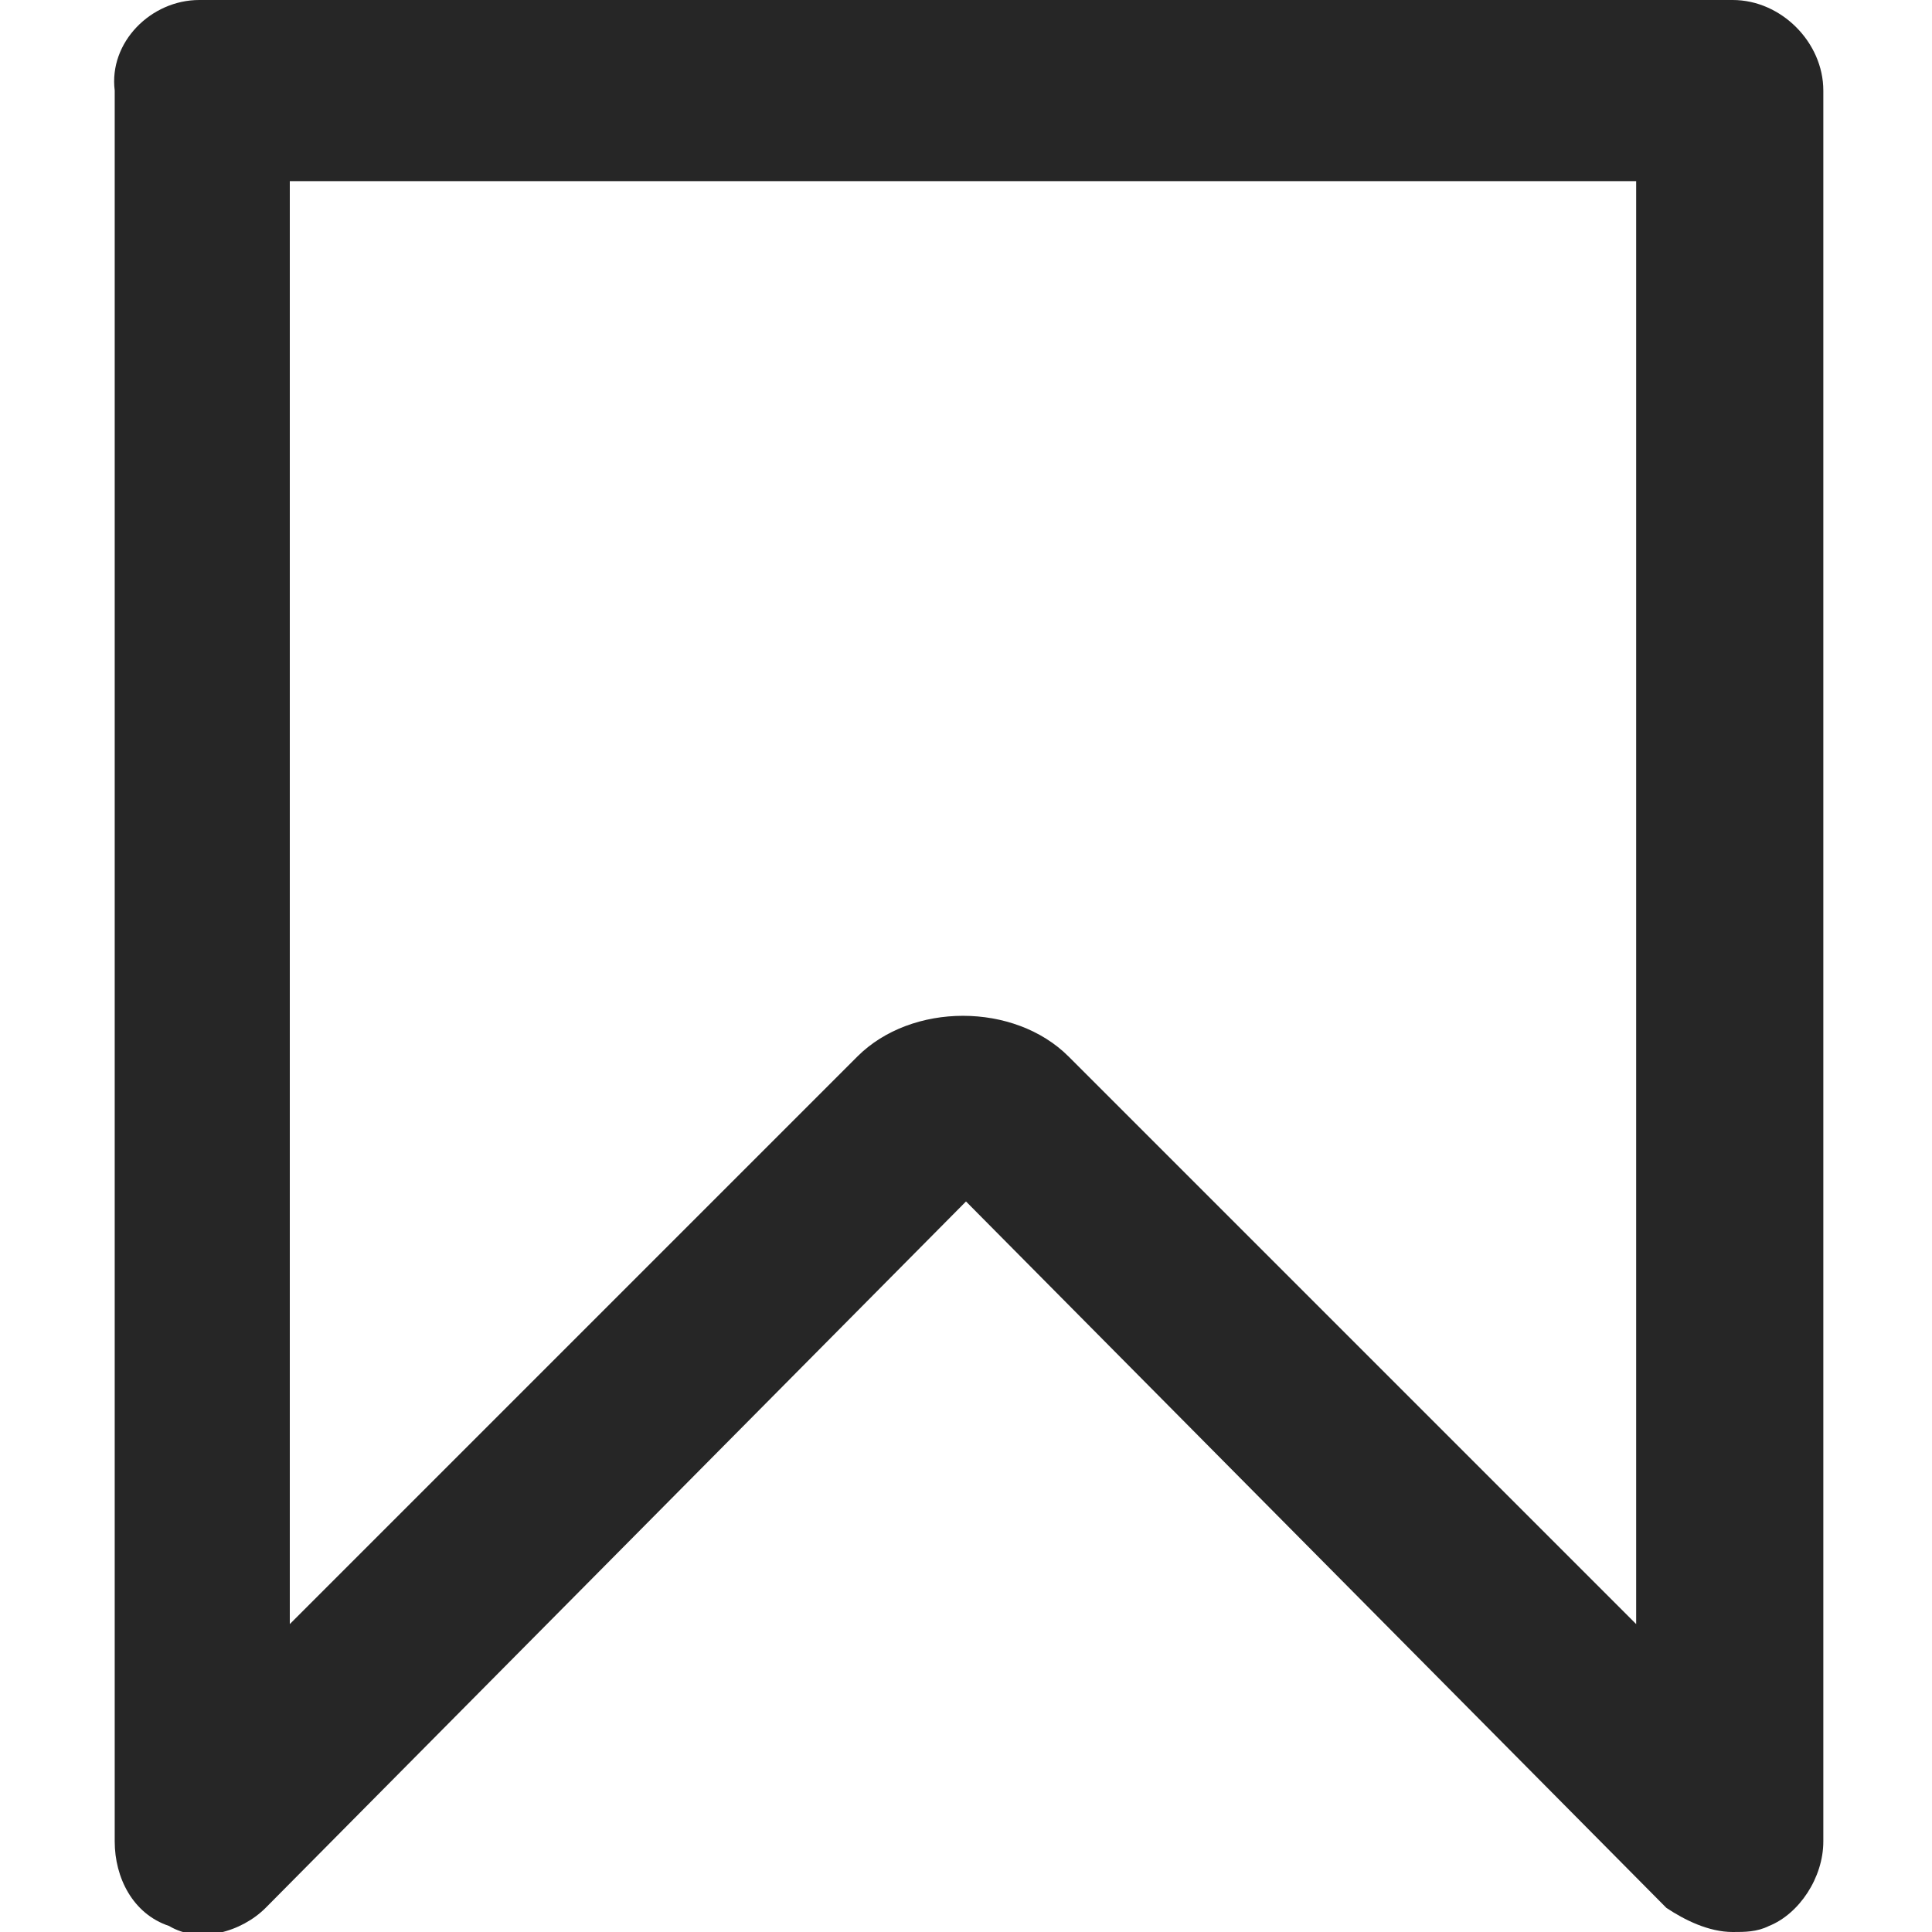 <?xml version="1.0" encoding="utf-8"?>
<!DOCTYPE svg PUBLIC "-//W3C//DTD SVG 1.1 Basic//EN" "http://www.w3.org/Graphics/SVG/1.1/DTD/svg11-basic.dtd">
<svg version="1.1" baseProfile="basic" id="Calque_1"
	 xmlns="http://www.w3.org/2000/svg" xmlns:xlink="http://www.w3.org/1999/xlink"
	 xml:space="preserve"
	 fill="#262626" height="16" role="img" viewBox="0 0 32 32" width="16">
	<path d="M28.7 32c-.4 0-.8-.2-1.1-.4L16 19.9 4.4 31.6c-.4.4-1.1.6-1.6.3-.6-.2-.9-.8-.9-1.4v-29C1.8.7 2.5 0 3.3 0h25.4c.8 0 1.5.7 1.5 1.5v29c0 .6-.4 1.2-.9 1.4-.2.1-.4.1-.6.1zM4.8 3v23.9l9.4-9.4c.9-.9 2.6-.9 3.5 0l9.4 9.4V3H4.8z"></path>
</svg>

